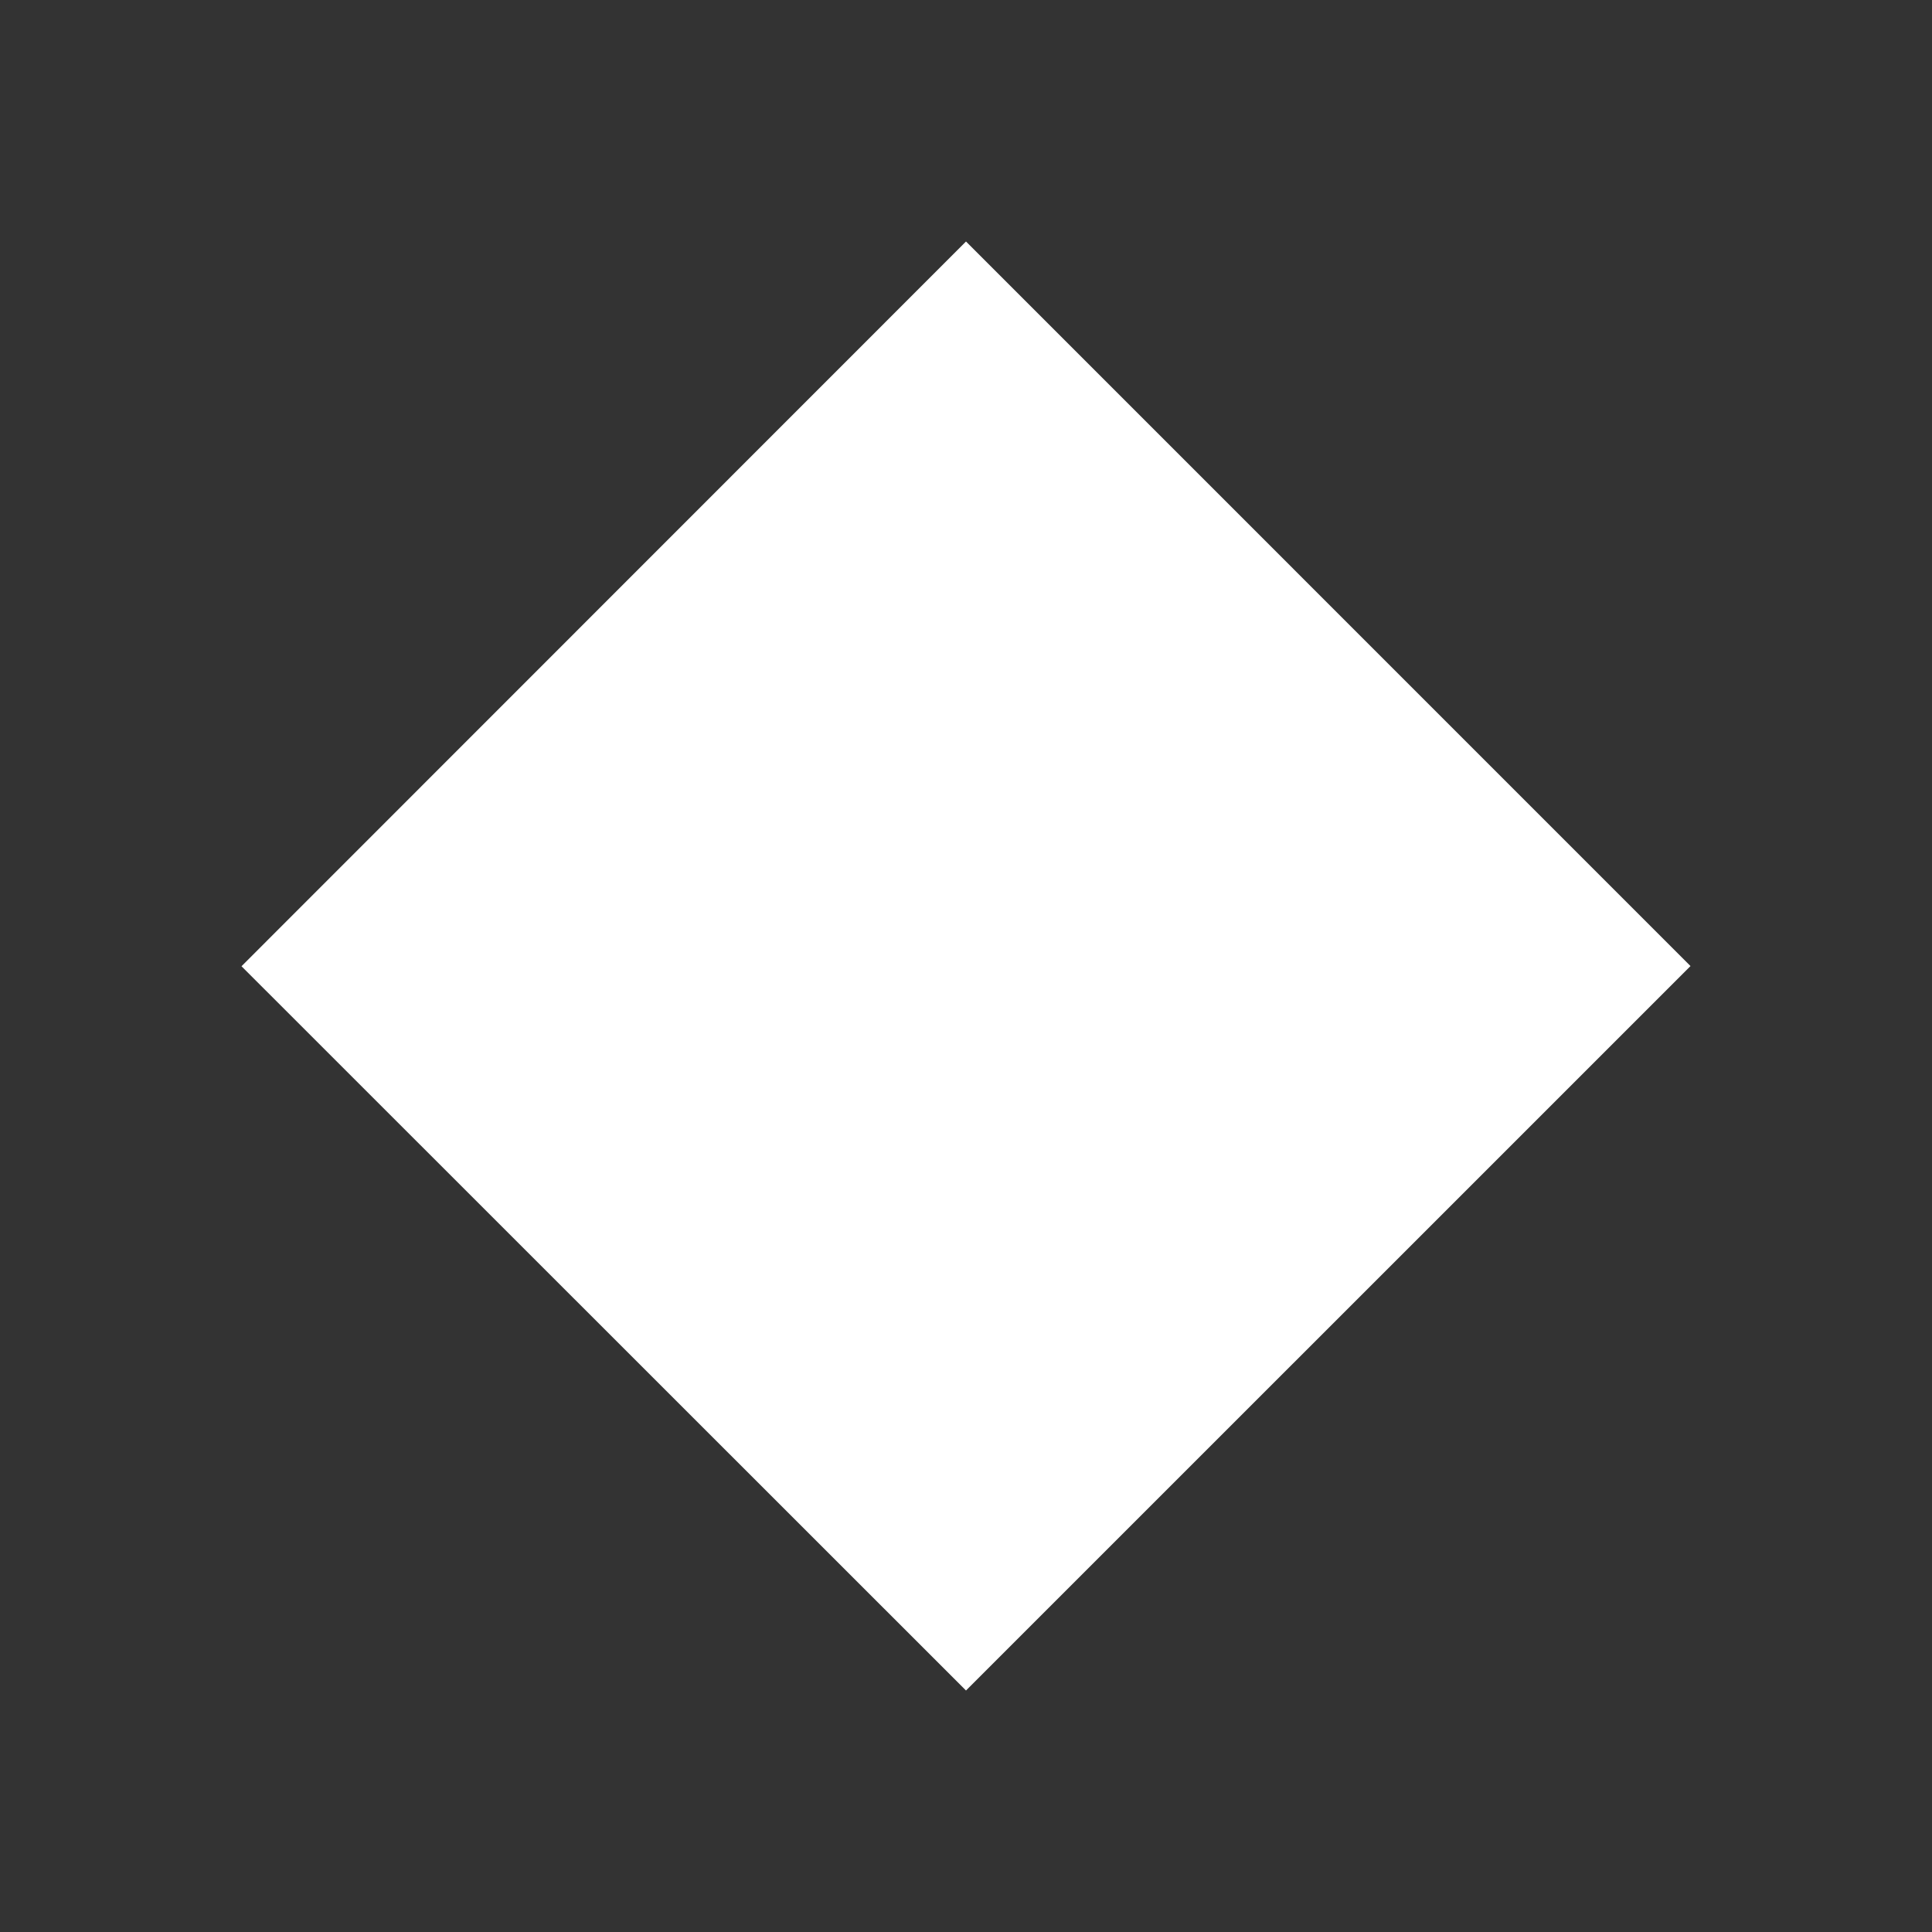 <svg viewBox="0 0 32 32" version="1.1" xmlns="http://www.w3.org/2000/svg" xmlns:xlink="http://www.w3.org/1999/xlink"><rect x="0" y="0" width="32" height="32" fill="#333333" stroke="none"/><title id="DIAMONDTitle">title</title><desc id="DIAMONDDesc">description</desc><path d="M4,16.004 L16,4 L28,16.001 L16,28 L4,16.004 Z" style="fill: white;"></path></svg>
